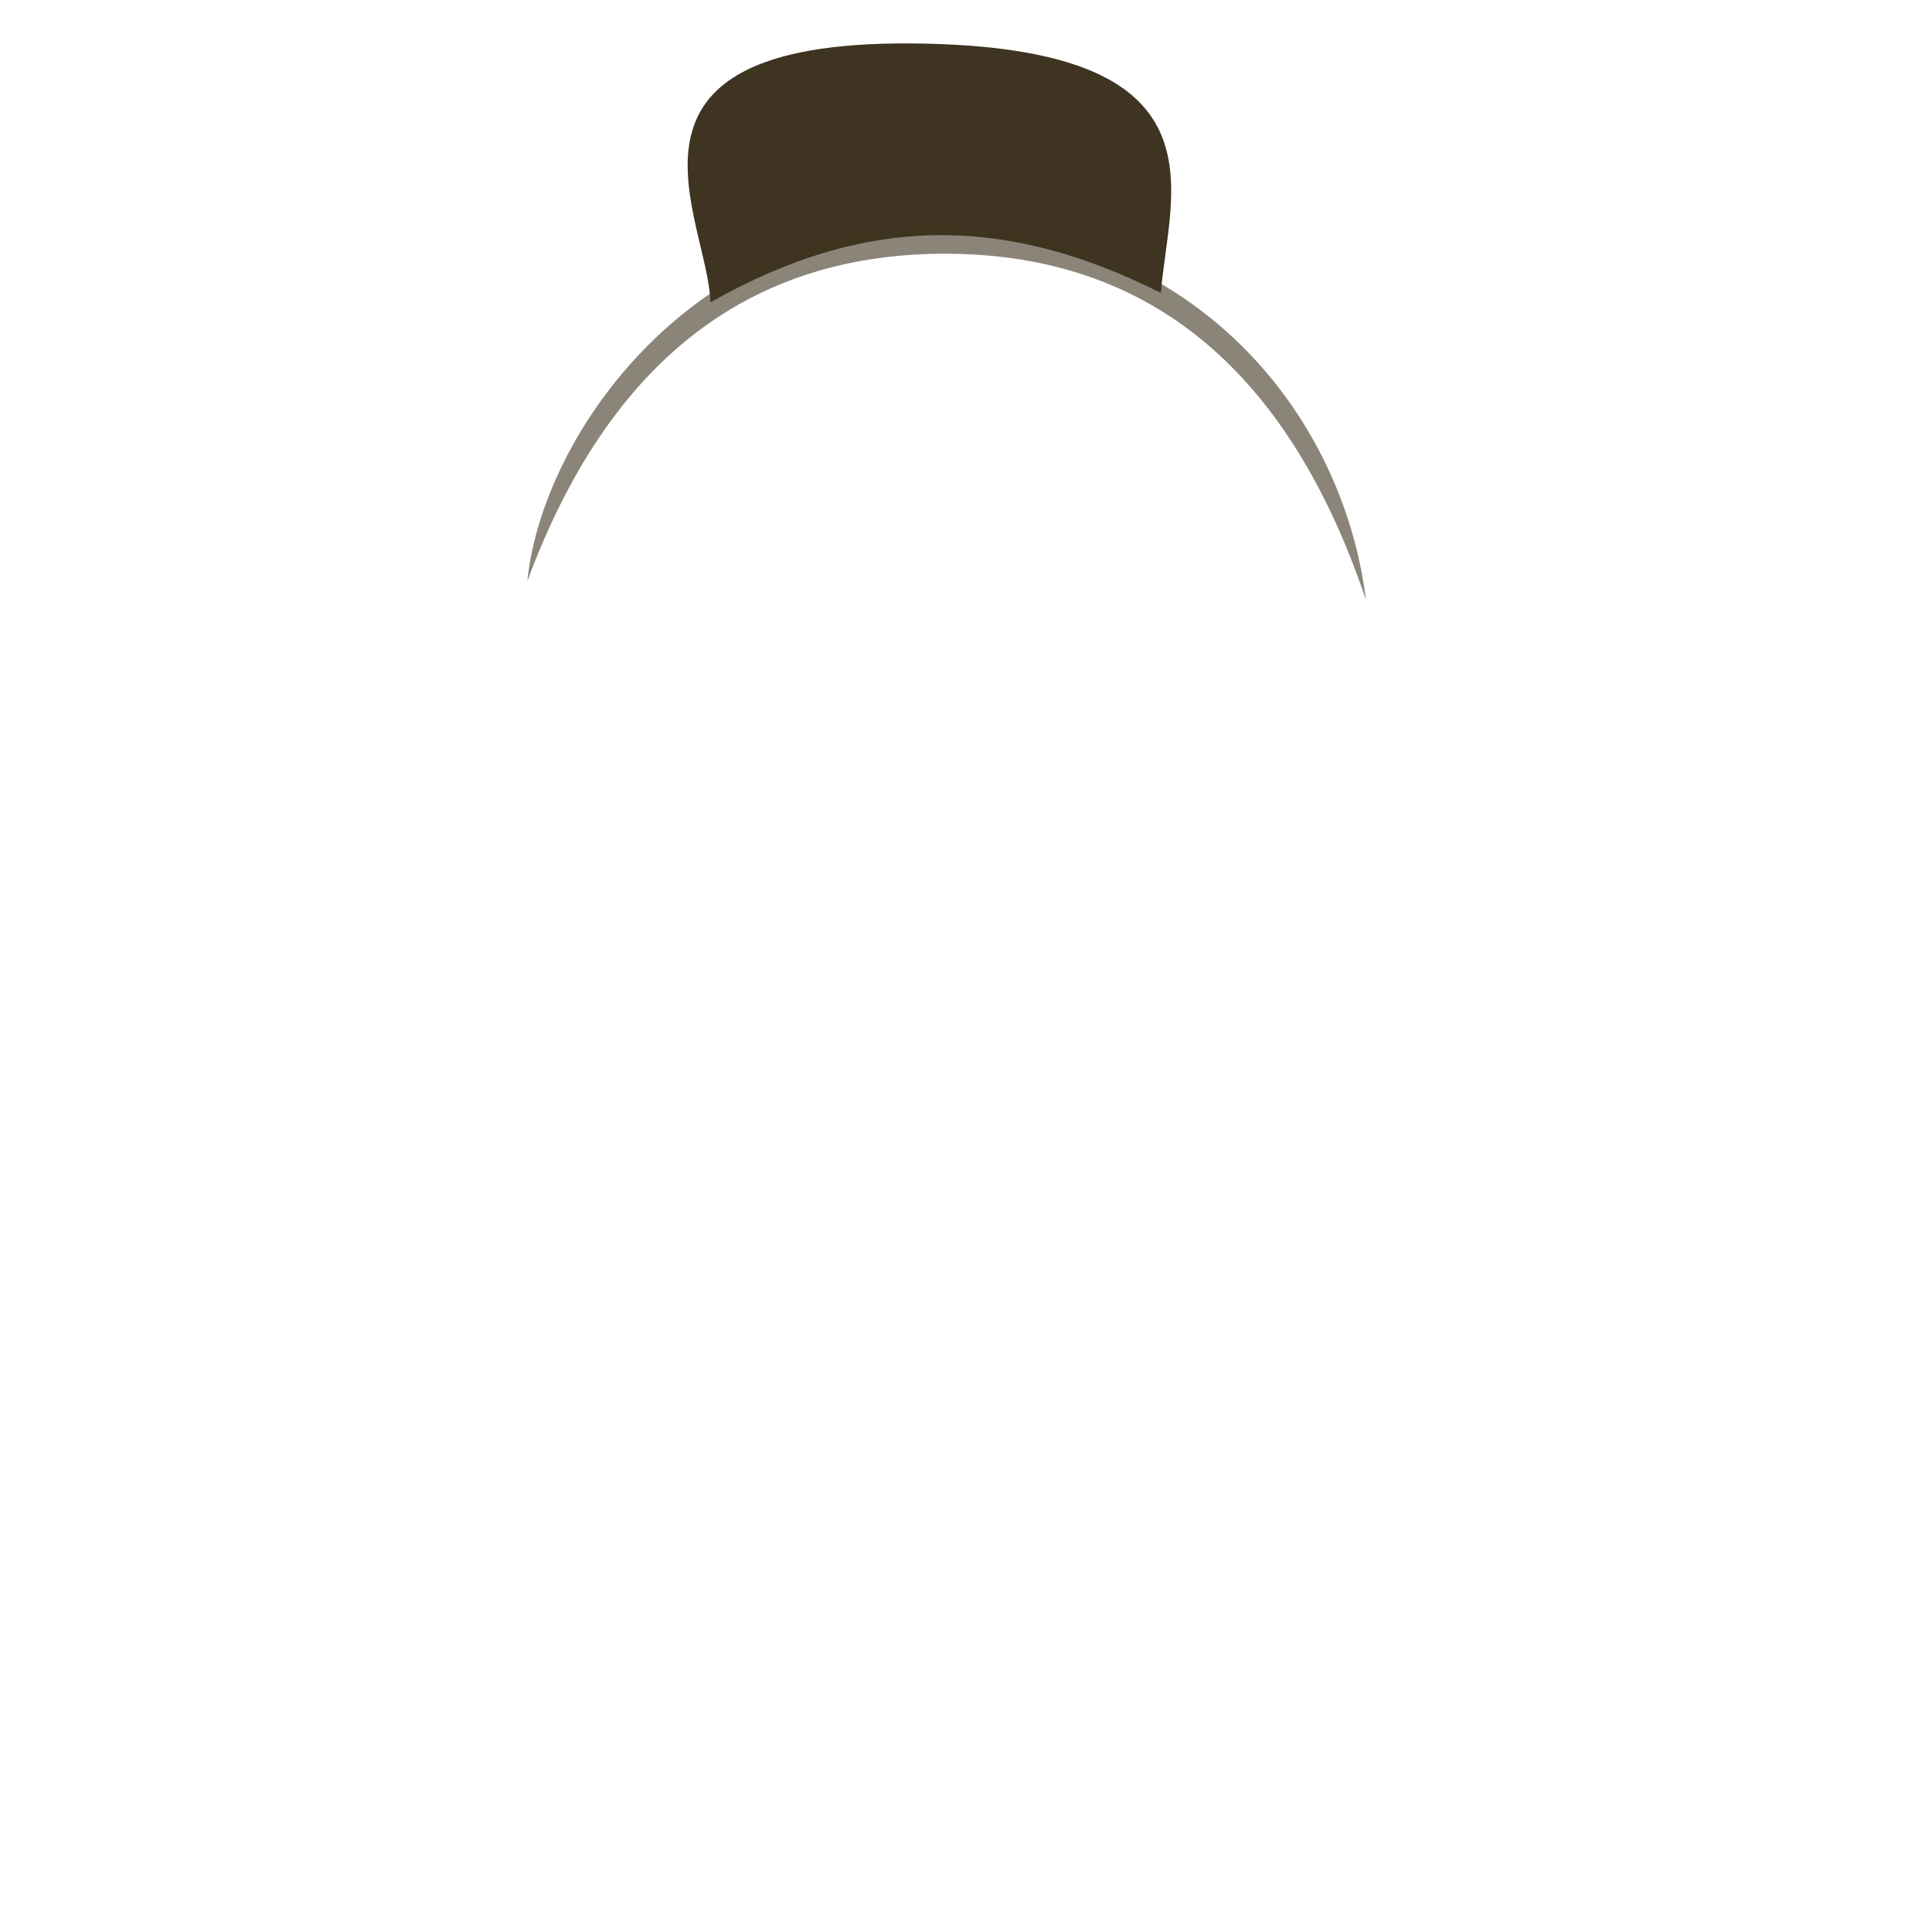 <?xml version="1.0" standalone="no"?>
<!DOCTYPE svg PUBLIC "-//W3C//DTD SVG 20010904//EN" "http://www.w3.org/TR/2001/REC-SVG-20010904/DTD/svg10.dtd">
<!-- Created using Krita: https://krita.org -->
<svg xmlns="http://www.w3.org/2000/svg" 
    xmlns:xlink="http://www.w3.org/1999/xlink"
    xmlns:krita="http://krita.org/namespaces/svg/krita"
    xmlns:sodipodi="http://sodipodi.sourceforge.net/DTD/sodipodi-0.dtd"
    width="512pt"
    height="512pt"
    viewBox="0 0 512 512">
    <style>
        .hair-color {
            color: #3e3421;
        }
    </style>
<defs/>
<path id="shape01" transform="translate(182.237, 11.504)" fill="currentColor" class="hair-color" fill-rule="evenodd" stroke-opacity="0" stroke="#000000" stroke-width="0" stroke-linecap="square" stroke-linejoin="bevel" d="M6.03 68.621C48.079 44.793 84.952 45.821 125.406 66.121C127.539 39.101 144.299 0.647 59.321 0.006C-25.658 -0.634 5.443 46.446 6.03 68.621Z" sodipodi:nodetypes="cczc"/><path id="shape0" transform="translate(139.75, 59.457)" fill="currentColor" class="hair-color" fill-opacity="0.6" fill-rule="evenodd" stroke-opacity="0" stroke="#000000" stroke-width="0" stroke-linecap="square" stroke-linejoin="bevel" d="M0 94.543C21.606 36.213 58.939 7.297 112 7.793C165.061 8.29 201.811 38.873 222.25 99.543C216.095 50.127 177.012 1.877 111 0.043C44.988 -1.79 3.988 55.043 0 94.543Z" sodipodi:nodetypes="czczc"/>
</svg>
